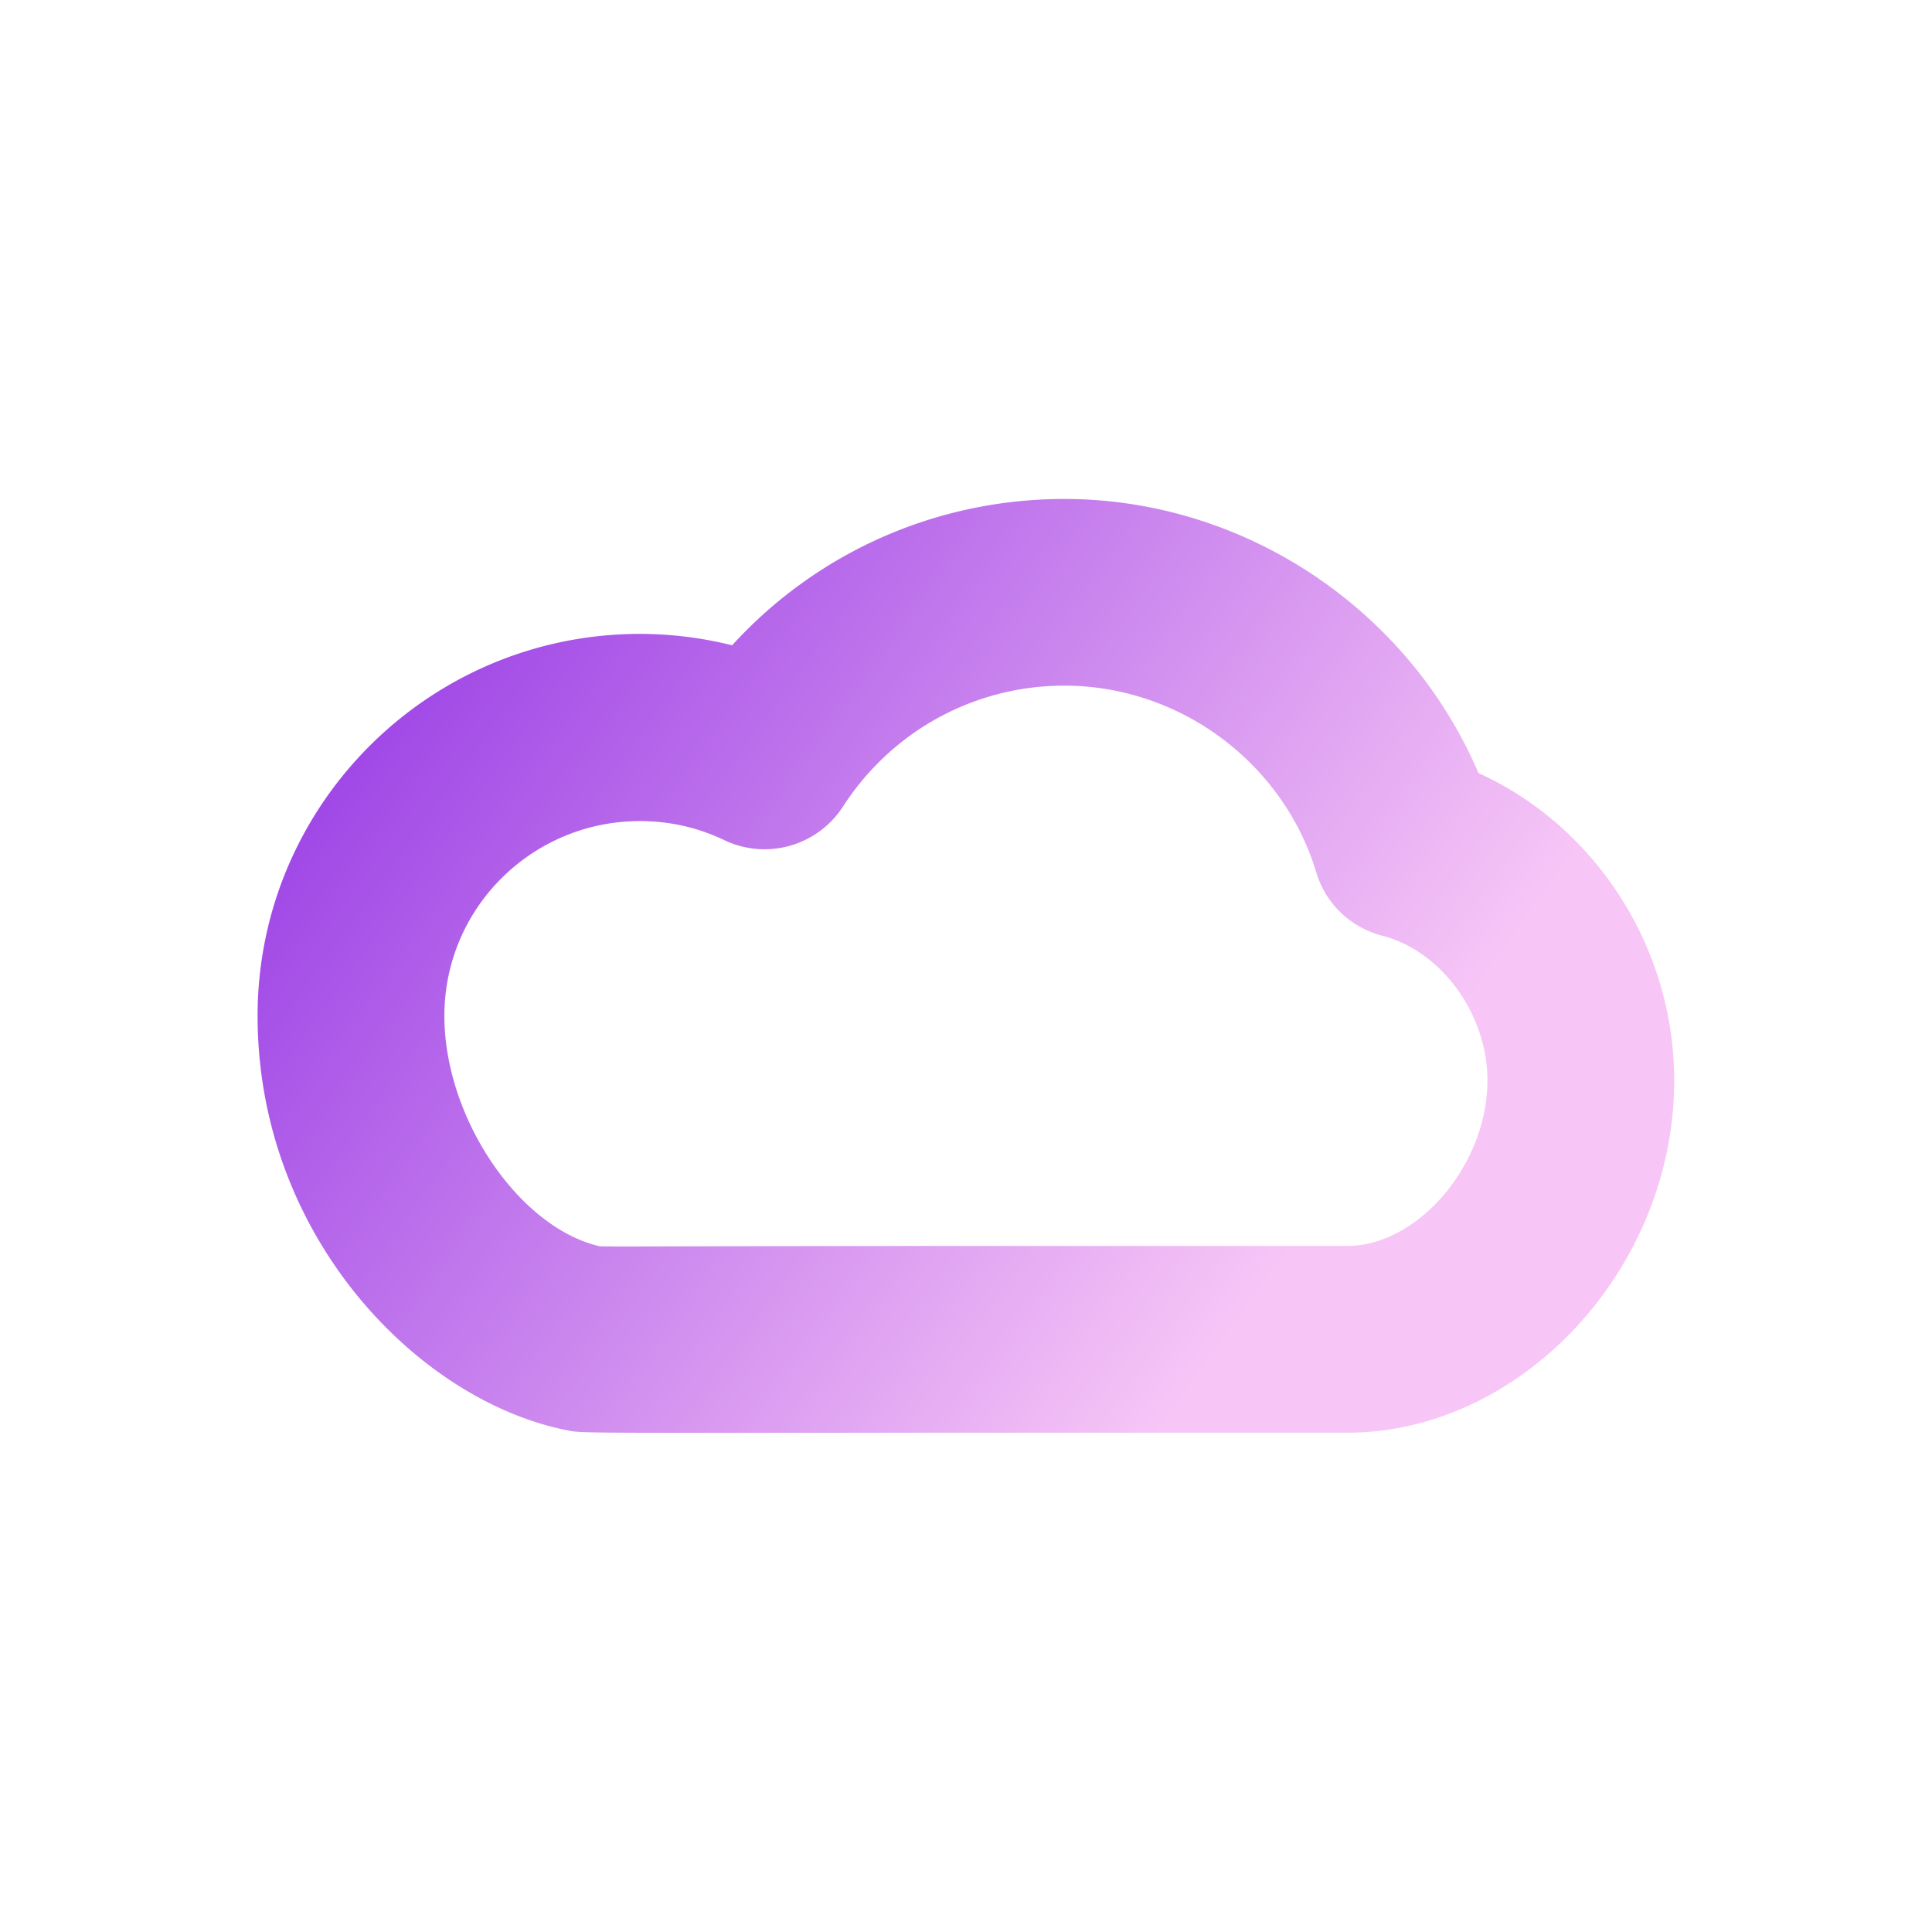 <svg data-v-fde0c5aa="" xmlns="http://www.w3.org/2000/svg" viewBox="0 0 300 300" class="icon"><!----><defs data-v-fde0c5aa=""><!----></defs><rect data-v-fde0c5aa="" fill="transparent" x="0" y="0" width="300px" height="300px" class="logo-background-square"></rect><!----><defs data-v-fde0c5aa=""><linearGradient data-v-fde0c5aa="" gradientTransform="rotate(25)" id="9dc8929e-cc0c-405e-90fc-93c34d212be1" x1="0%" y1="0%" x2="100%" y2="0%"><stop data-v-fde0c5aa="" offset="0%" stop-color="#8D2CE3" stop-opacity="1"></stop><stop data-v-fde0c5aa="" offset="100%" stop-color="#F7C6F6" stop-opacity="1"></stop></linearGradient></defs><g data-v-fde0c5aa="" id="cc1866a3-d187-4063-9210-a3b387593a32" fill="url(#9dc8929e-cc0c-405e-90fc-93c34d212be1)" stroke="none" transform="matrix(2.231,0,0,2.231,37.985,35.069)"><path d="M85.878 38.09c-4.859-11.382-16.267-19.08-28.829-19.08-8.907 0-17.232 3.728-23.118 10.184a26.56 26.56 0 0 0-6.413-.793C12.842 28.4.903 40.31.903 54.986c0 15.374 11.247 26.9 21.711 28.877.912.19 2.356.137 30.147.137h23.976C88.863 84 99.5 72.602 99.5 59.479c0-9.333-5.554-17.737-13.622-21.389zM76.737 71H52.761c-21.373 0-26.734.062-28.038.025-5.608-1.283-10.82-8.915-10.82-16.04 0-7.509 6.108-13.556 13.615-13.556 2.052 0 4.024.444 5.864 1.325a6.501 6.501 0 0 0 8.266-2.339c3.4-5.263 9.158-8.413 15.401-8.413 8.021 0 15.234 5.345 17.545 13.017.654 2.176 2.397 3.822 4.596 4.391 4.1 1.061 7.311 5.451 7.311 10.07C86.5 65.353 81.664 71 76.737 71z"></path></g><!----></svg>